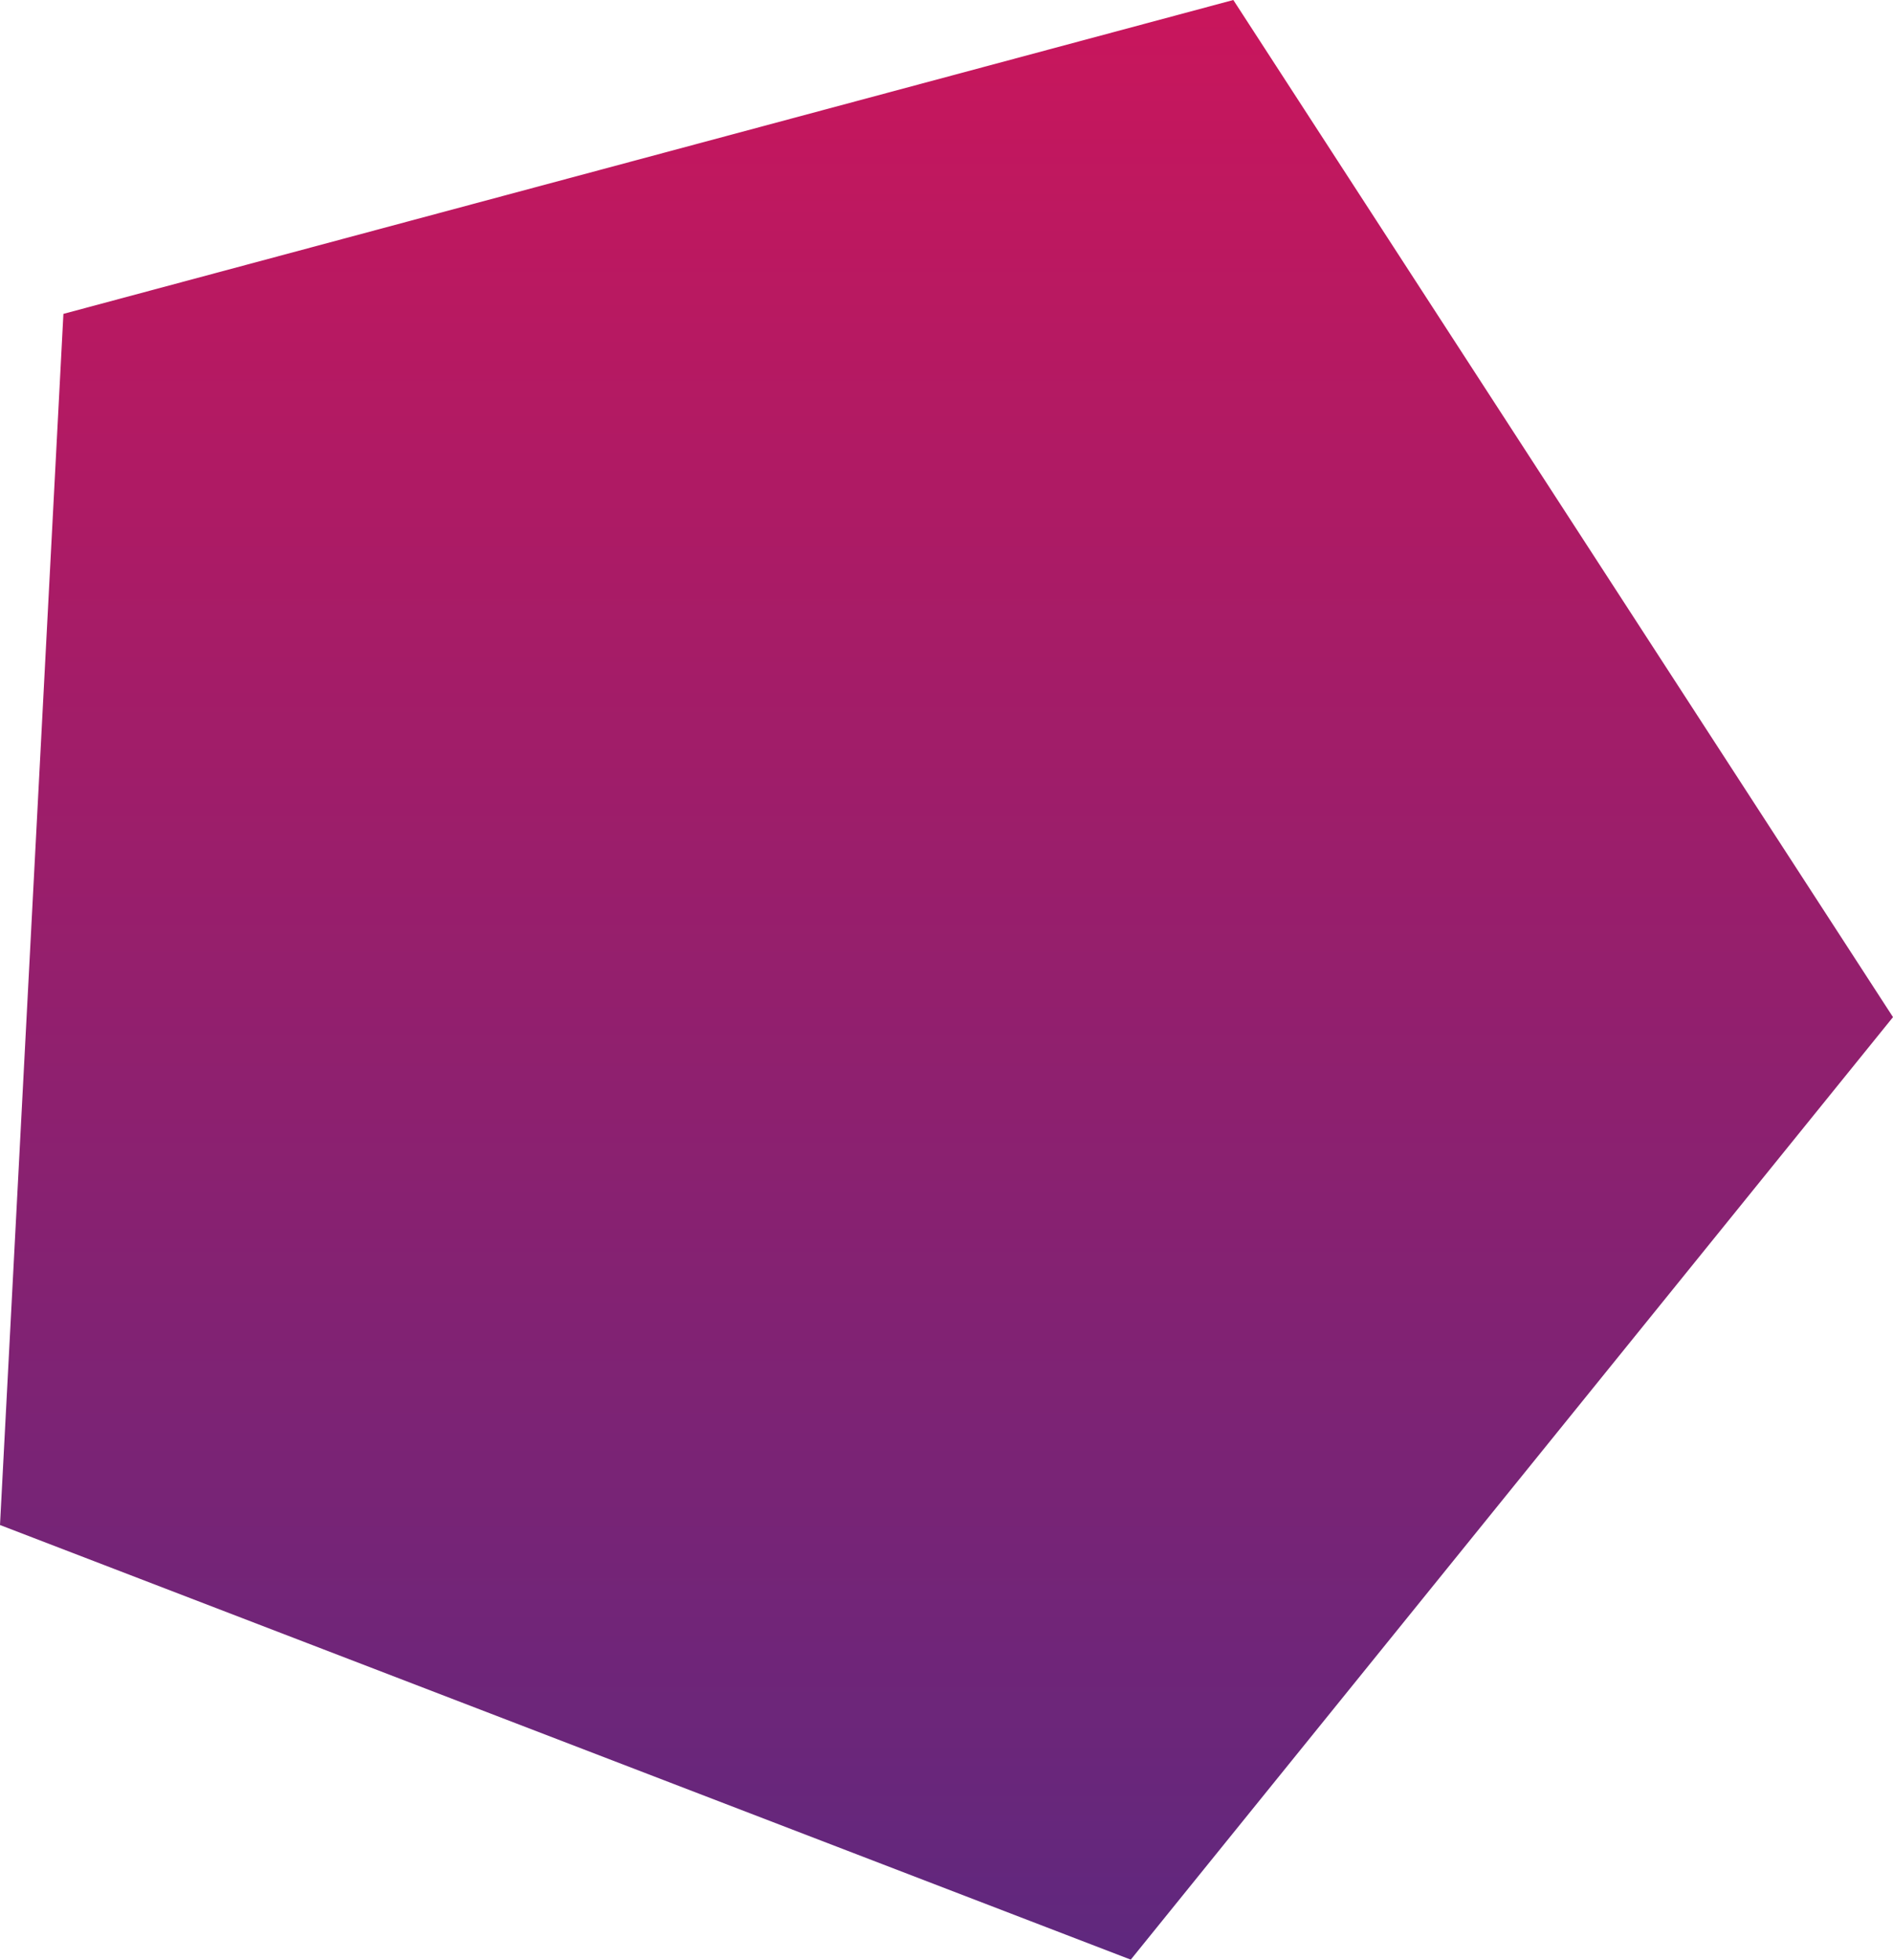 <?xml version="1.0" encoding="iso-8859-1"?>
<!-- Generator: Adobe Illustrator 16.0.0, SVG Export Plug-In . SVG Version: 6.00 Build 0)  -->
<!DOCTYPE svg PUBLIC "-//W3C//DTD SVG 1.1//EN" "http://www.w3.org/Graphics/SVG/1.1/DTD/svg11.dtd">
<svg version="1.1" id="Layer_1" xmlns="http://www.w3.org/2000/svg" xmlns:xlink="http://www.w3.org/1999/xlink" x="0px" y="0px"
	 width="143.371px" height="148.391px" viewBox="0 0 143.371 148.391" style="enable-background:new 0 0 143.371 148.391;"
	 xml:space="preserve">
<linearGradient id="SVGID_1_" gradientUnits="userSpaceOnUse" x1="71.686" y1="148.391" x2="71.686" y2="0">
	<stop  offset="0" style="stop-color:#5f287e"/>
	<stop  offset="1" style="stop-color:#c9165c"/>
</linearGradient>
<path style="fill:url(#SVGID_1_);" d="M85.641,148.391L0,115.479l4.802-91.711L93.409,0l49.962,77.02L85.641,148.391z"/>
</svg>
